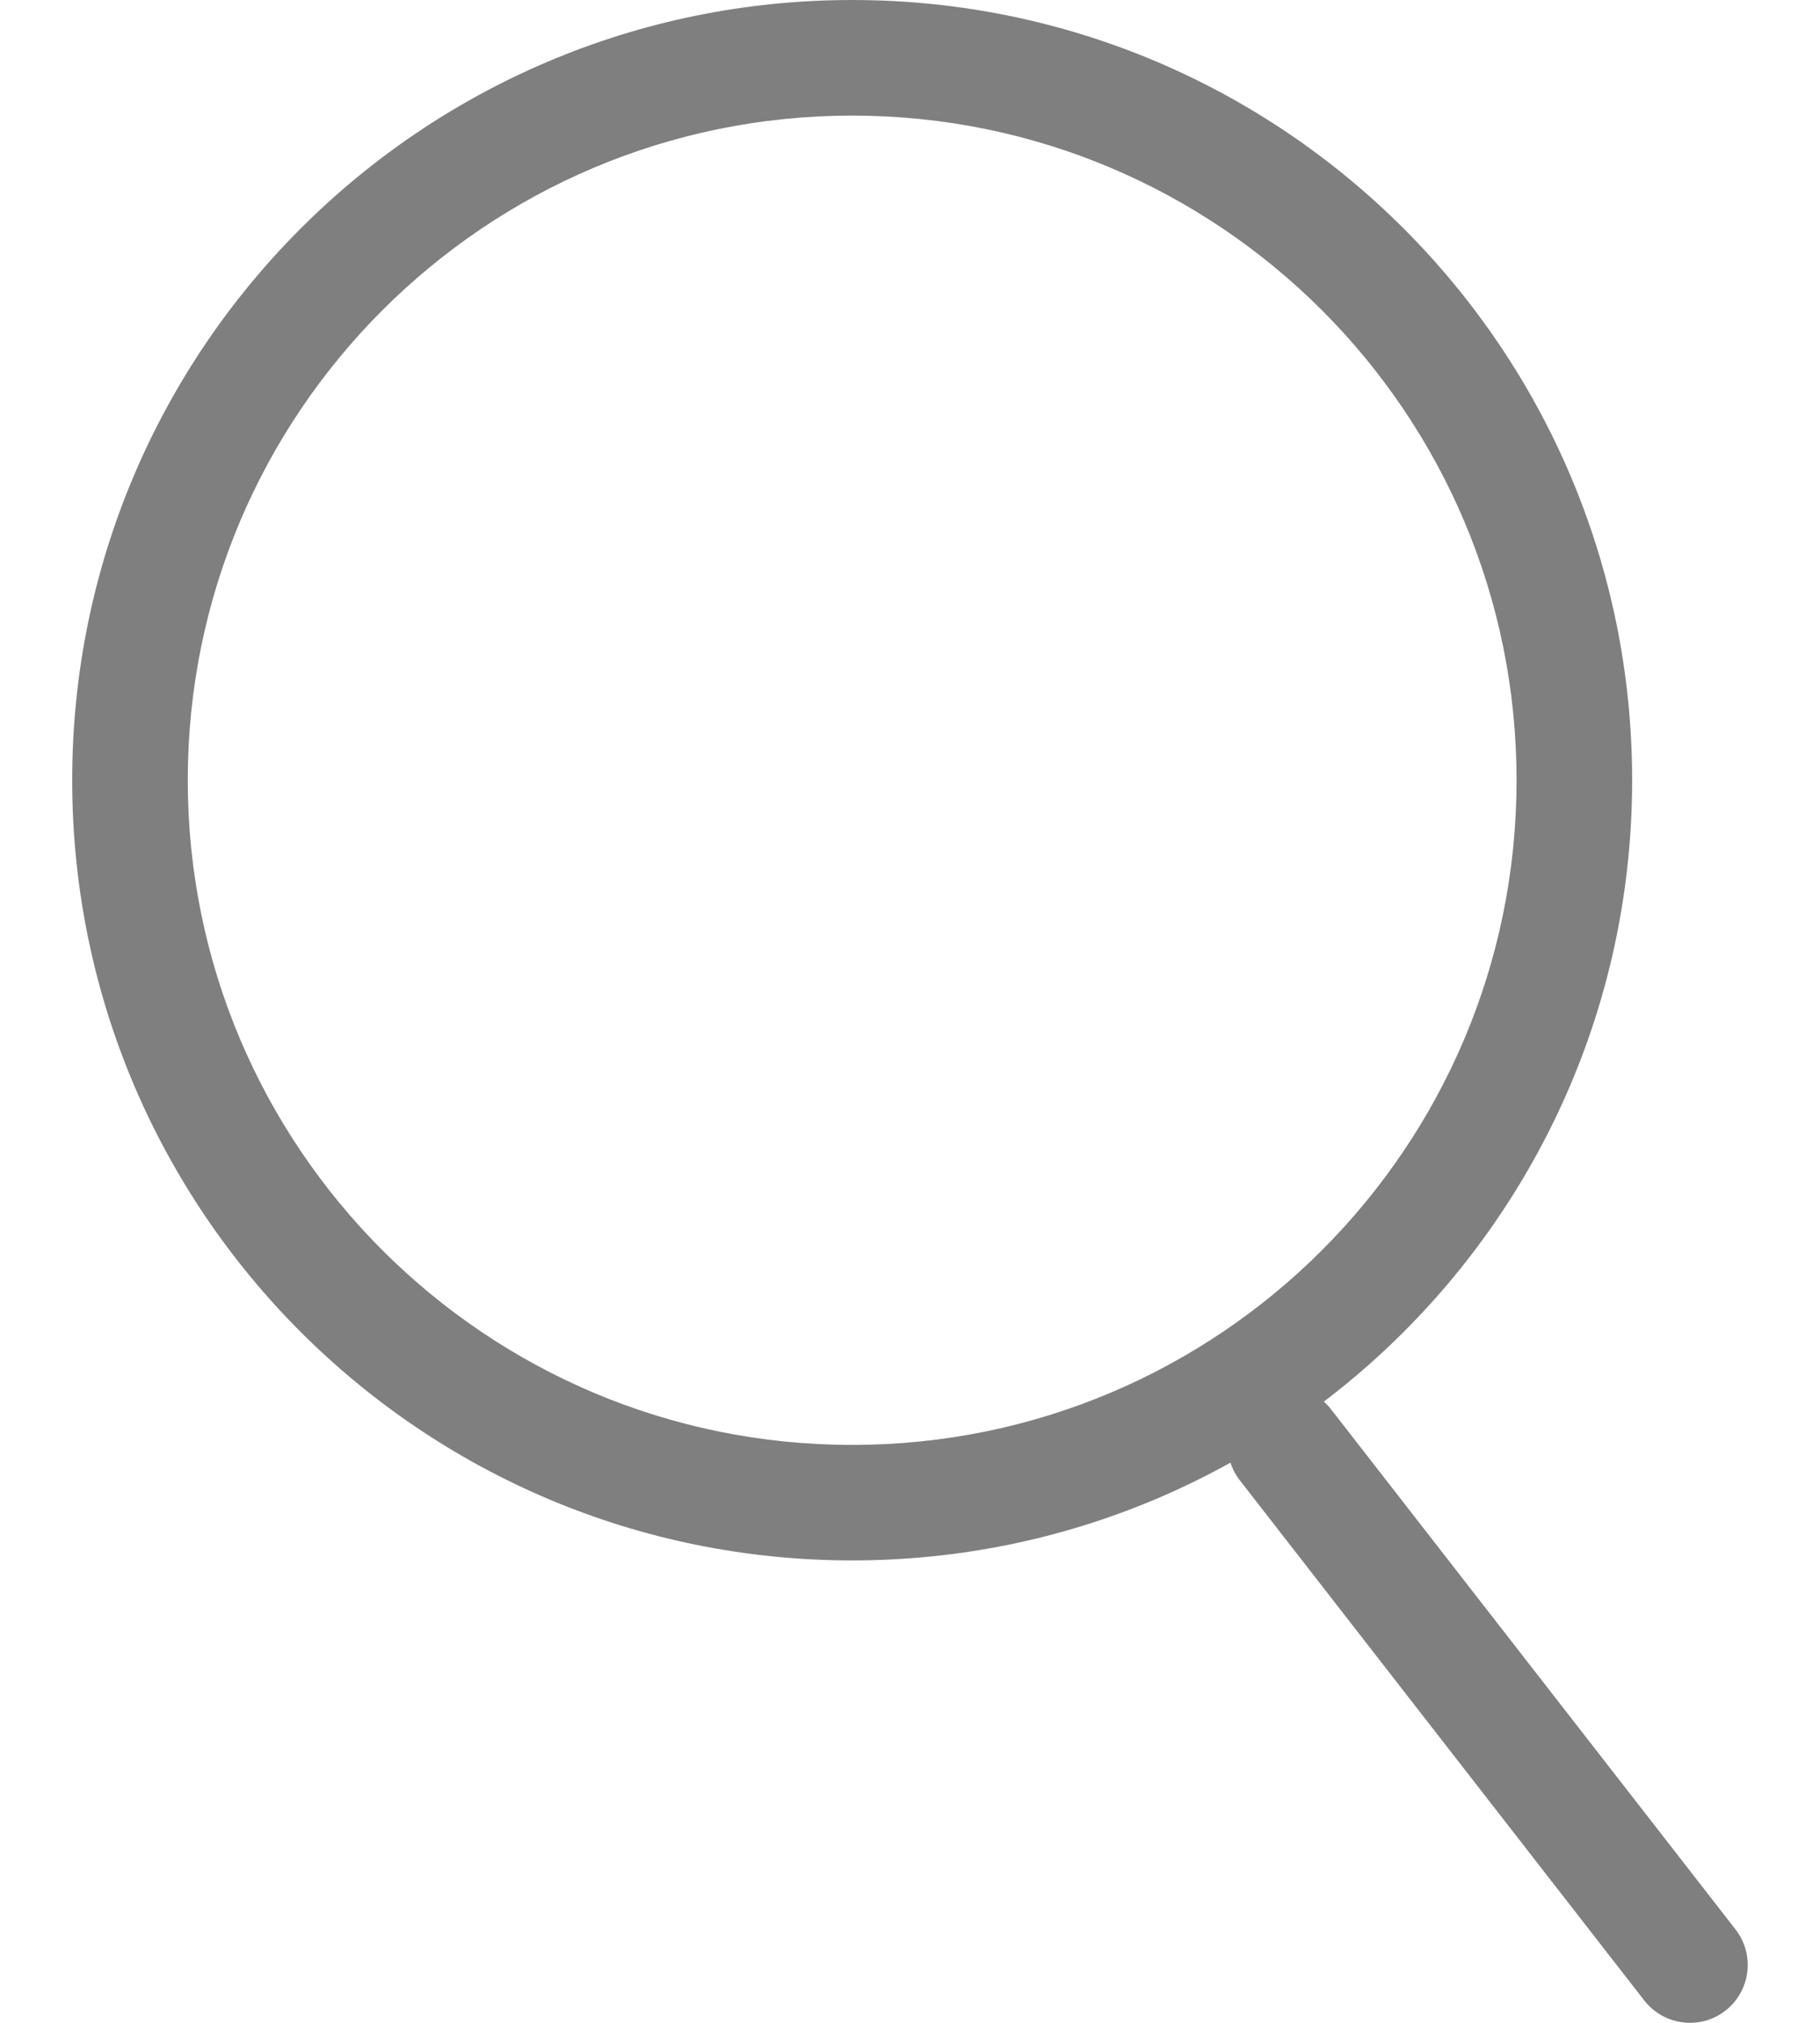 <svg width="18" height="20" viewBox="0 0 18 20" fill="none" xmlns="http://www.w3.org/2000/svg">
<path d="M12.262 14.636C12.169 14.517 12.127 14.365 12.146 14.214C12.165 14.064 12.243 13.927 12.363 13.834C12.482 13.741 12.634 13.699 12.785 13.718C12.935 13.737 13.072 13.815 13.165 13.935L17.165 19.077C17.211 19.137 17.245 19.204 17.265 19.277C17.285 19.349 17.29 19.425 17.281 19.499C17.271 19.574 17.248 19.646 17.21 19.711C17.173 19.776 17.124 19.834 17.064 19.88C17.005 19.926 16.937 19.96 16.865 19.98C16.793 19.999 16.717 20.005 16.642 19.995C16.568 19.986 16.496 19.962 16.431 19.925C16.366 19.888 16.308 19.838 16.262 19.779L12.262 14.636ZM8.428 15.428C4.168 15.428 0.714 11.975 0.714 7.714C0.714 3.454 4.168 0 8.428 0C12.688 0 16.142 3.454 16.142 7.714C16.142 11.975 12.688 15.428 8.428 15.428ZM8.428 14.286C12.057 14.286 14.999 11.343 14.999 7.714C14.999 4.085 12.057 1.143 8.428 1.143C4.799 1.143 1.857 4.085 1.857 7.714C1.857 11.343 4.799 14.286 8.428 14.286Z" fill="#7F7F7F"/>
</svg>
